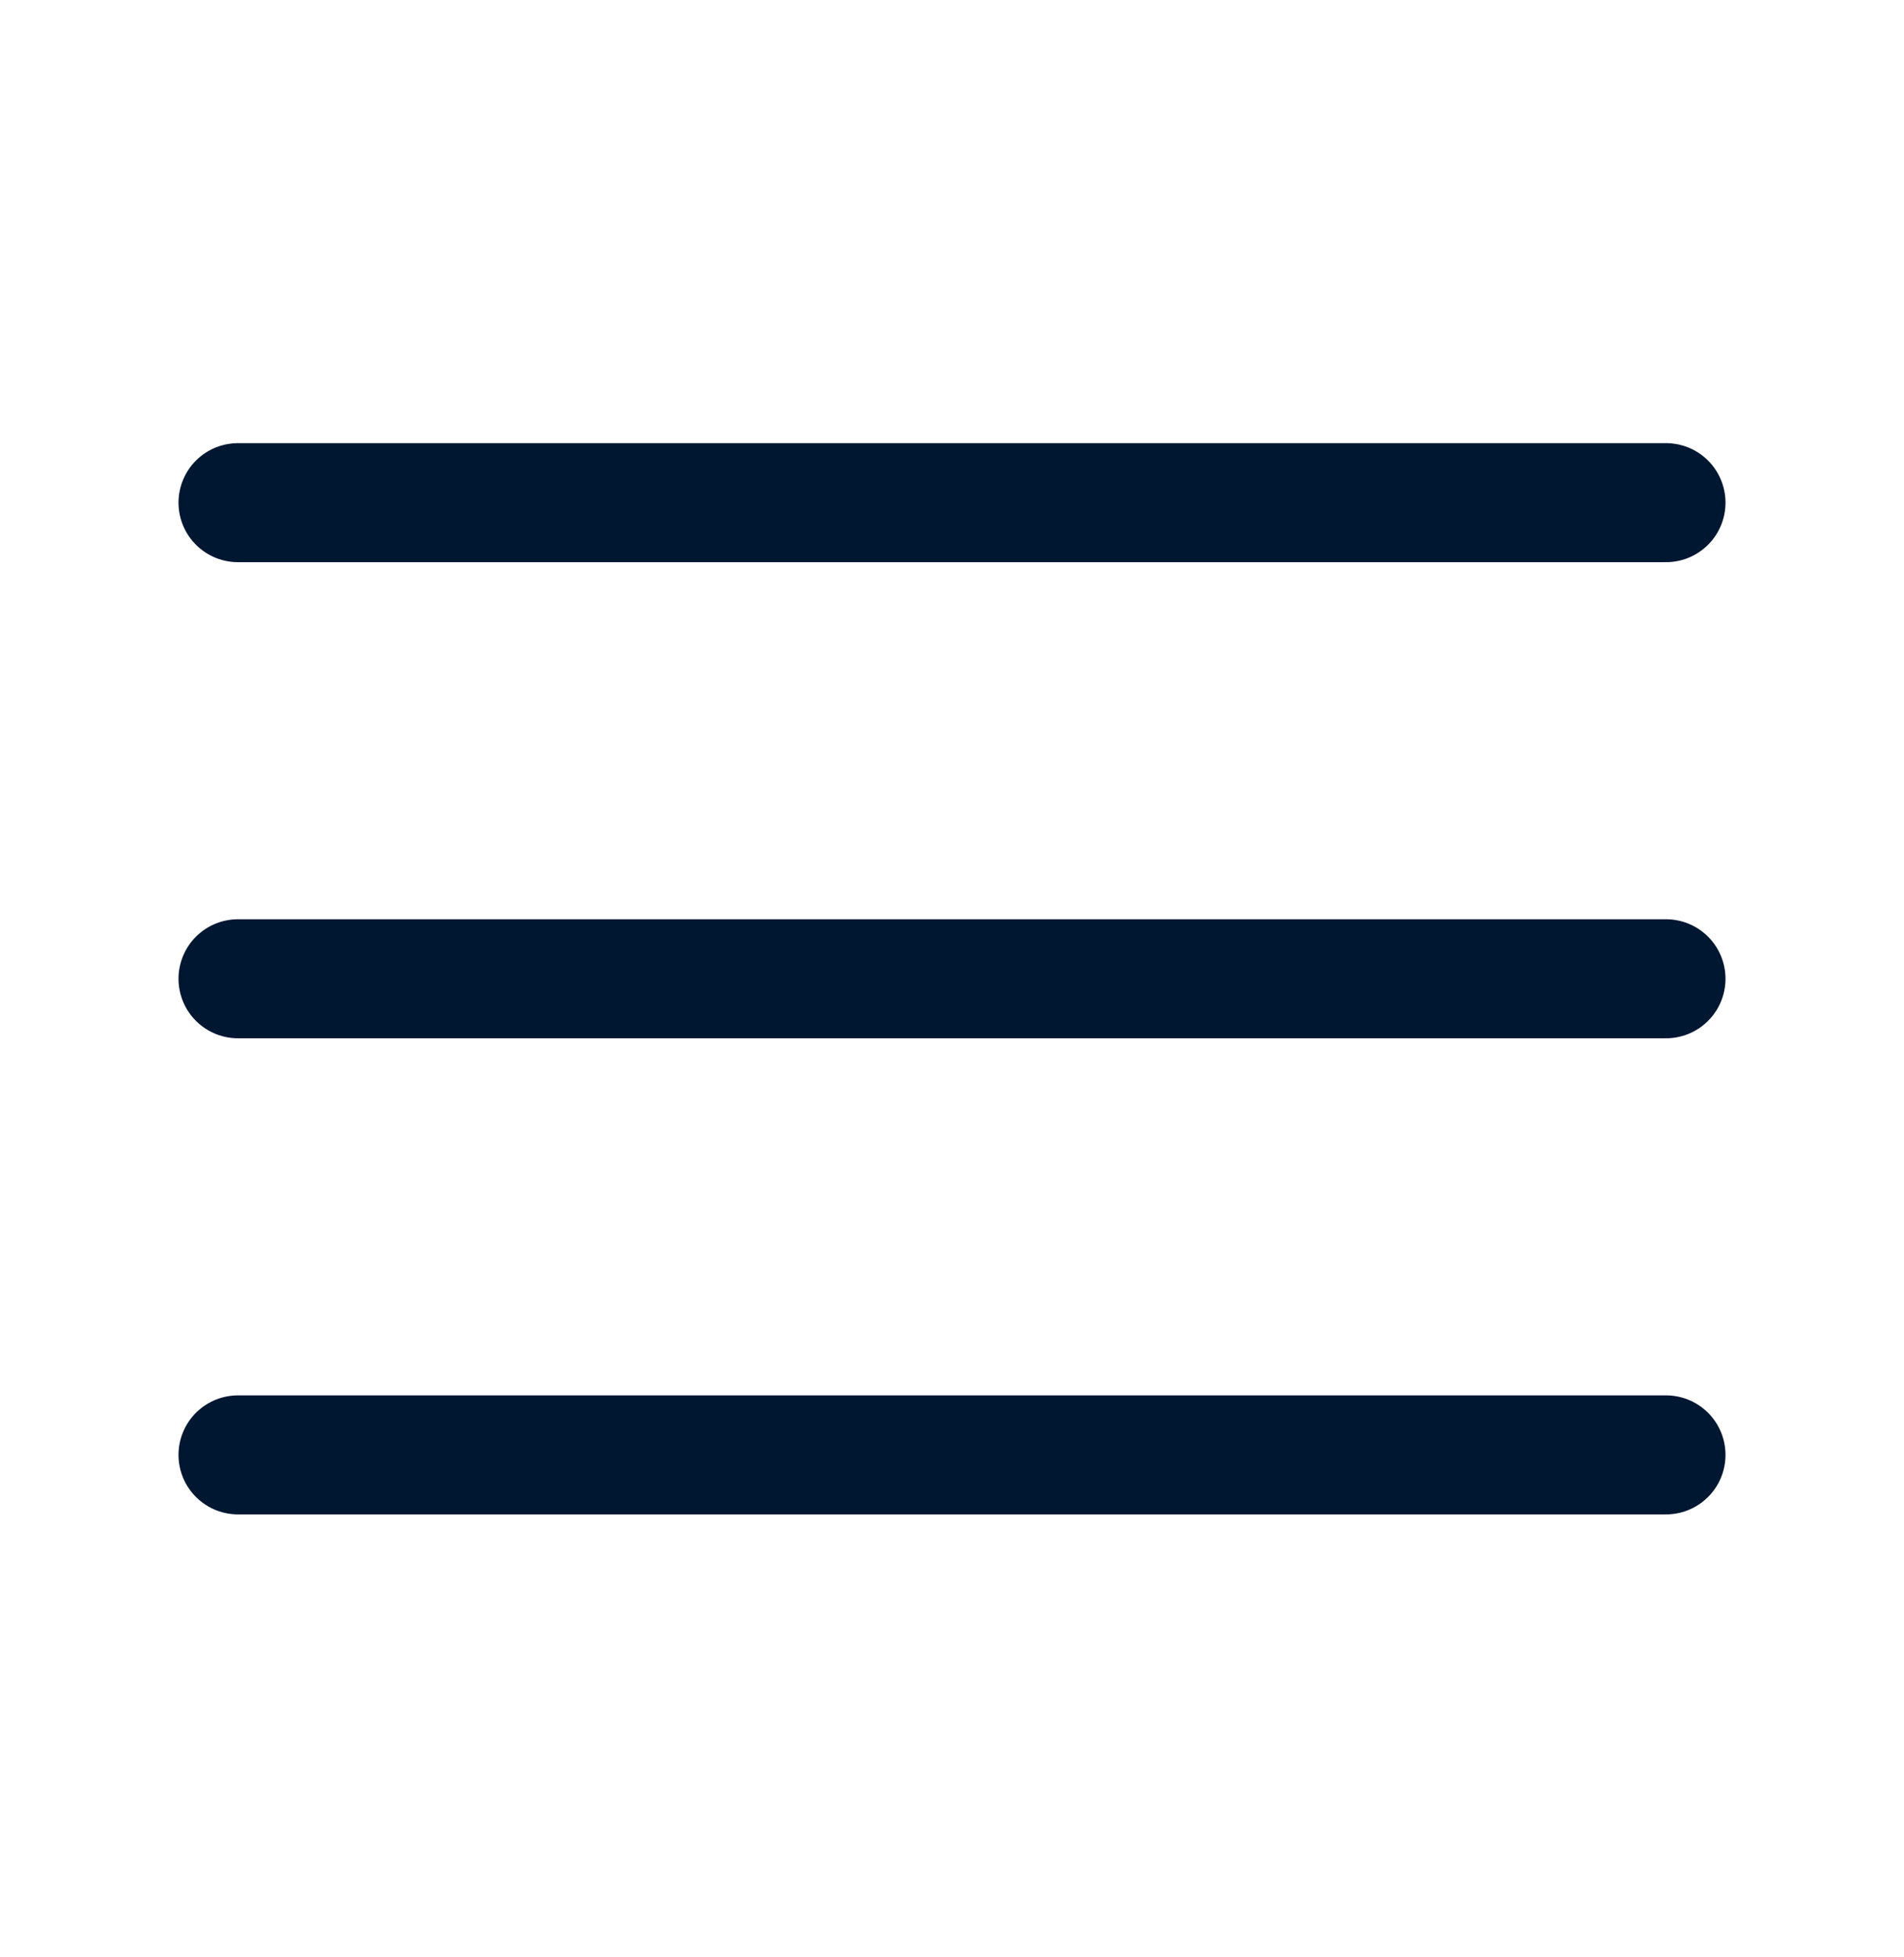 <svg width="36" height="37" viewBox="0 0 36 37" fill="none" xmlns="http://www.w3.org/2000/svg">
<path d="M4.5 9.502H31.5M4.5 18.502H31.5M4.5 27.502H31.5" stroke="#001731" stroke-width="2.25" stroke-linecap="round" stroke-linejoin="round"/>
</svg>
